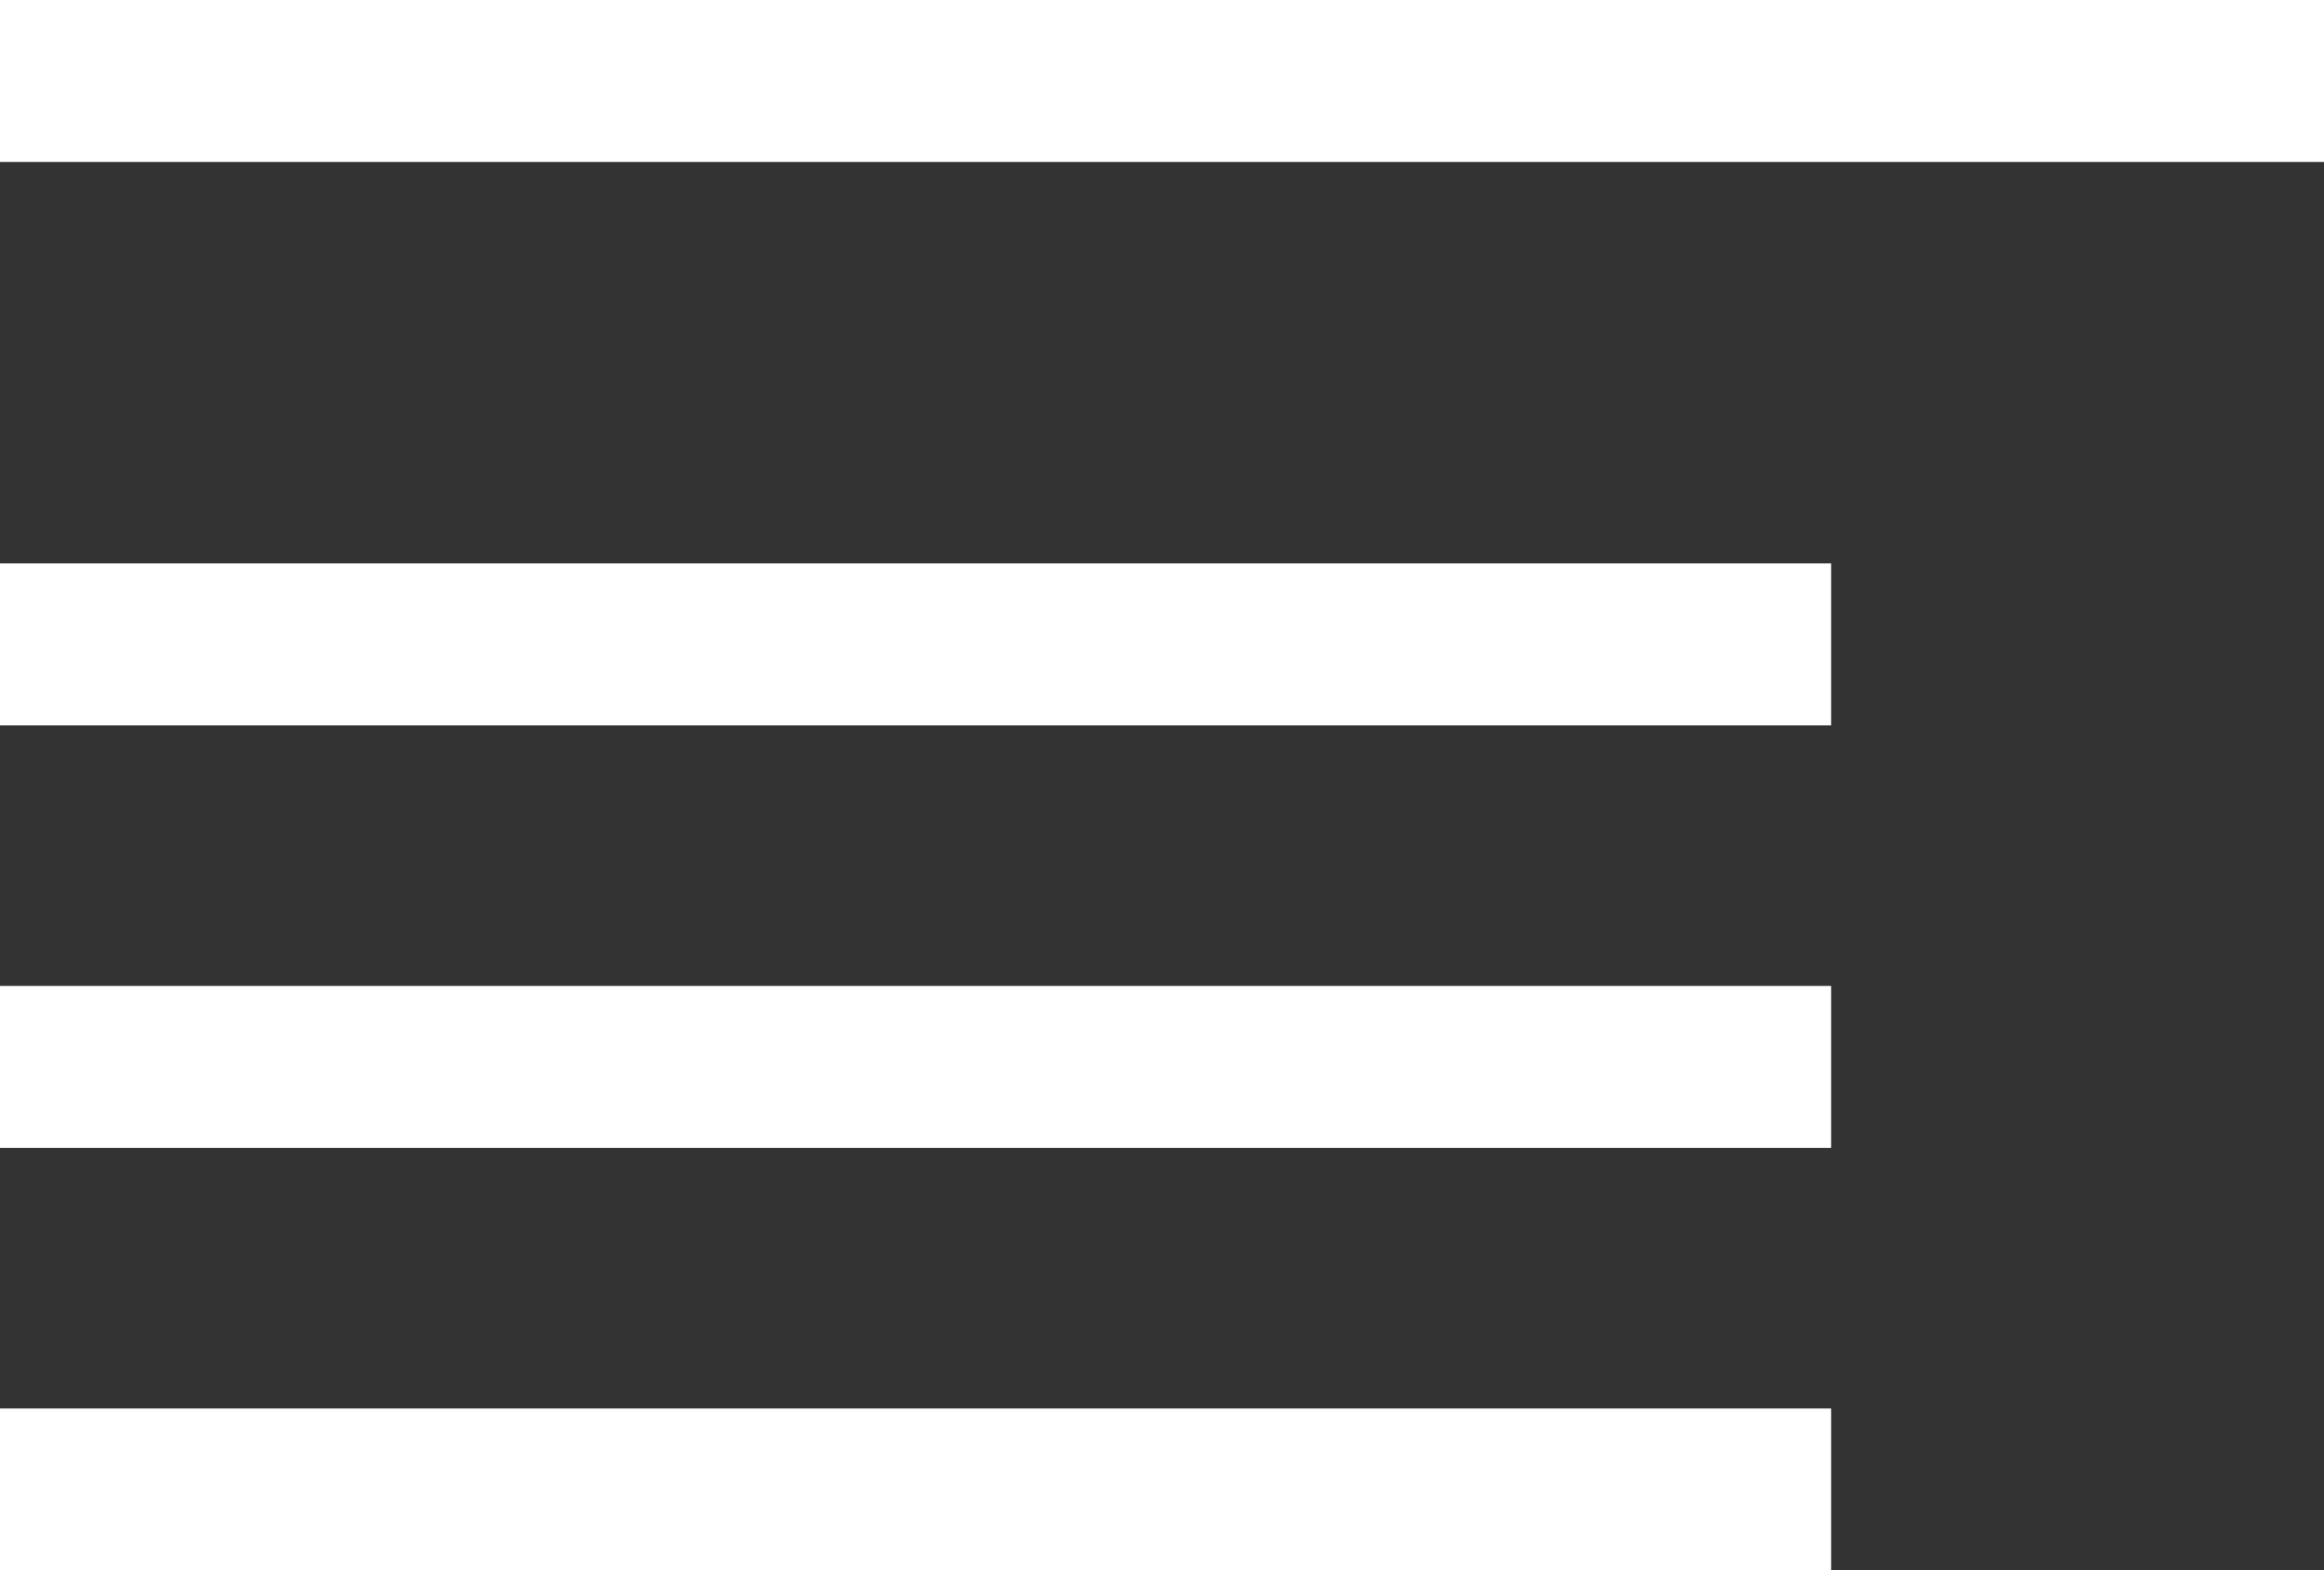 <?xml version="1.0" encoding="iso-8859-1"?>
<!DOCTYPE svg PUBLIC "-//W3C//DTD SVG 1.1//EN" "http://www.w3.org/Graphics/SVG/1.1/DTD/svg11.dtd">
<svg version="1.1" id="Layer_1" xmlns="http://www.w3.org/2000/svg" xmlns:xlink="http://www.w3.org/1999/xlink" x="0px" y="0px"
	 width="22.439px" height="15.164px" viewBox="0 0 22.439 15.164" style="enable-background:new 0 0 22.439 15.164;"
	 xml:space="preserve">
    <rect x="0" y="0" width="22.439" height="15.164" fill="#333333" stroke="none"/>
    <g>
        <line style="fill:none;stroke:#FFFFFF;stroke-width:1.564;stroke-miterlimit:10;" x1="0" y1="0.782" x2="22.439" y2="0.782"/>
        <line style="fill:none;stroke:#FFFFFF;stroke-width:1.564;stroke-miterlimit:10;" x1="0" y1="6.222" x2="17.68" y2="6.222"/>
        <line style="fill:none;stroke:#FFFFFF;stroke-width:1.564;stroke-miterlimit:10;" x1="0" y1="10.302" x2="17.68" y2="10.302"/>
        <line style="fill:none;stroke:#FFFFFF;stroke-width:1.564;stroke-miterlimit:10;" x1="0" y1="14.382" x2="17.68" y2="14.382"/>
    </g>
</svg>
